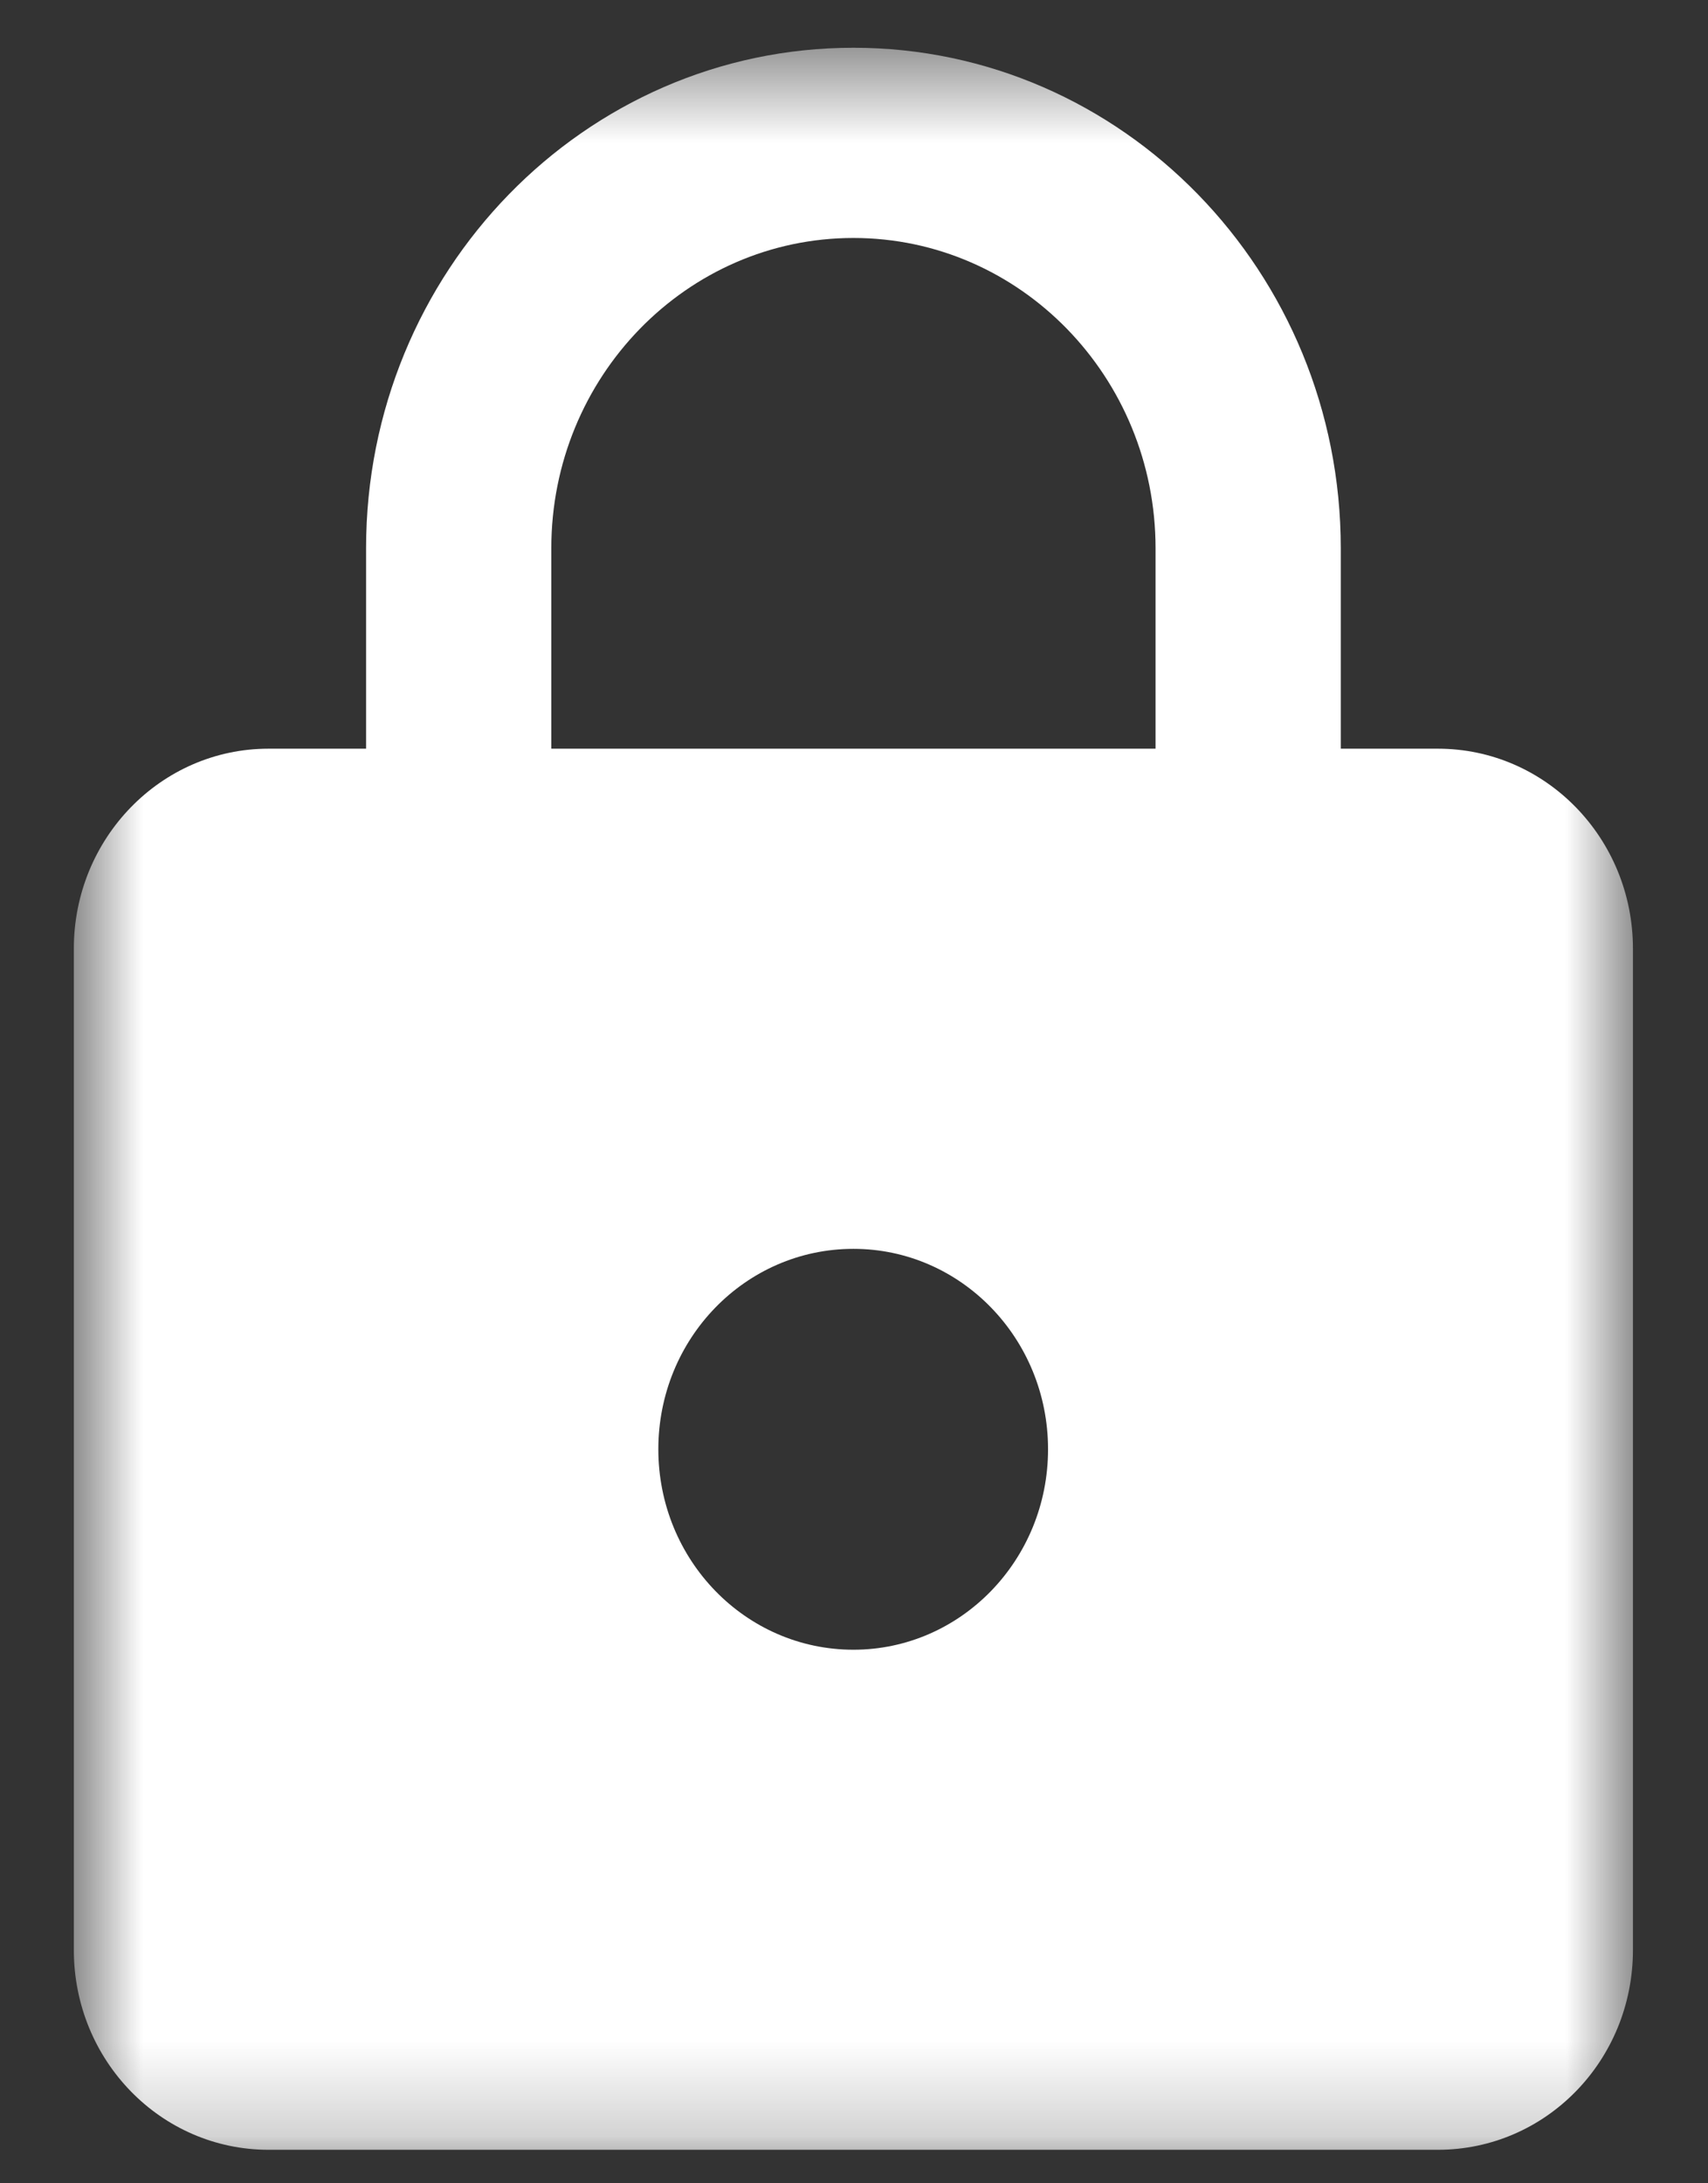 <svg width="18" height="23" viewBox="0 0 18 23" fill="none" xmlns="http://www.w3.org/2000/svg">
<rect x="0" y="0" width="18" height="23" fill="#333333" stroke="none"/>
<mask id="mask0_79_7318" style="mask-type:luminance" maskUnits="userSpaceOnUse" x="0" y="0" width="18" height="23">
<path d="M0.76 0.503H17.255V22.787H0.76V0.503Z" fill="white"/>
</mask>
<g mask="url(#mask0_79_7318)">
<path d="M15.153 7.887H14.13V5.776C14.13 2.865 11.829 0.503 8.994 0.503C6.159 0.503 3.858 2.865 3.858 5.776V7.887H2.83C1.697 7.887 0.778 8.831 0.778 9.994V20.541C0.778 21.708 1.697 22.647 2.83 22.647H15.153C16.29 22.647 17.209 21.708 17.209 20.541V9.994C17.209 8.831 16.29 7.887 15.153 7.887ZM8.994 17.379C7.857 17.379 6.938 16.434 6.938 15.267C6.938 14.1 7.857 13.156 8.994 13.156C10.126 13.156 11.045 14.1 11.045 15.267C11.045 16.434 10.126 17.379 8.994 17.379ZM12.178 7.887H5.81V5.776C5.81 3.972 7.236 2.507 8.994 2.507C10.751 2.507 12.178 3.972 12.178 5.776V7.887Z" fill="white"/>
</g>
</svg>
